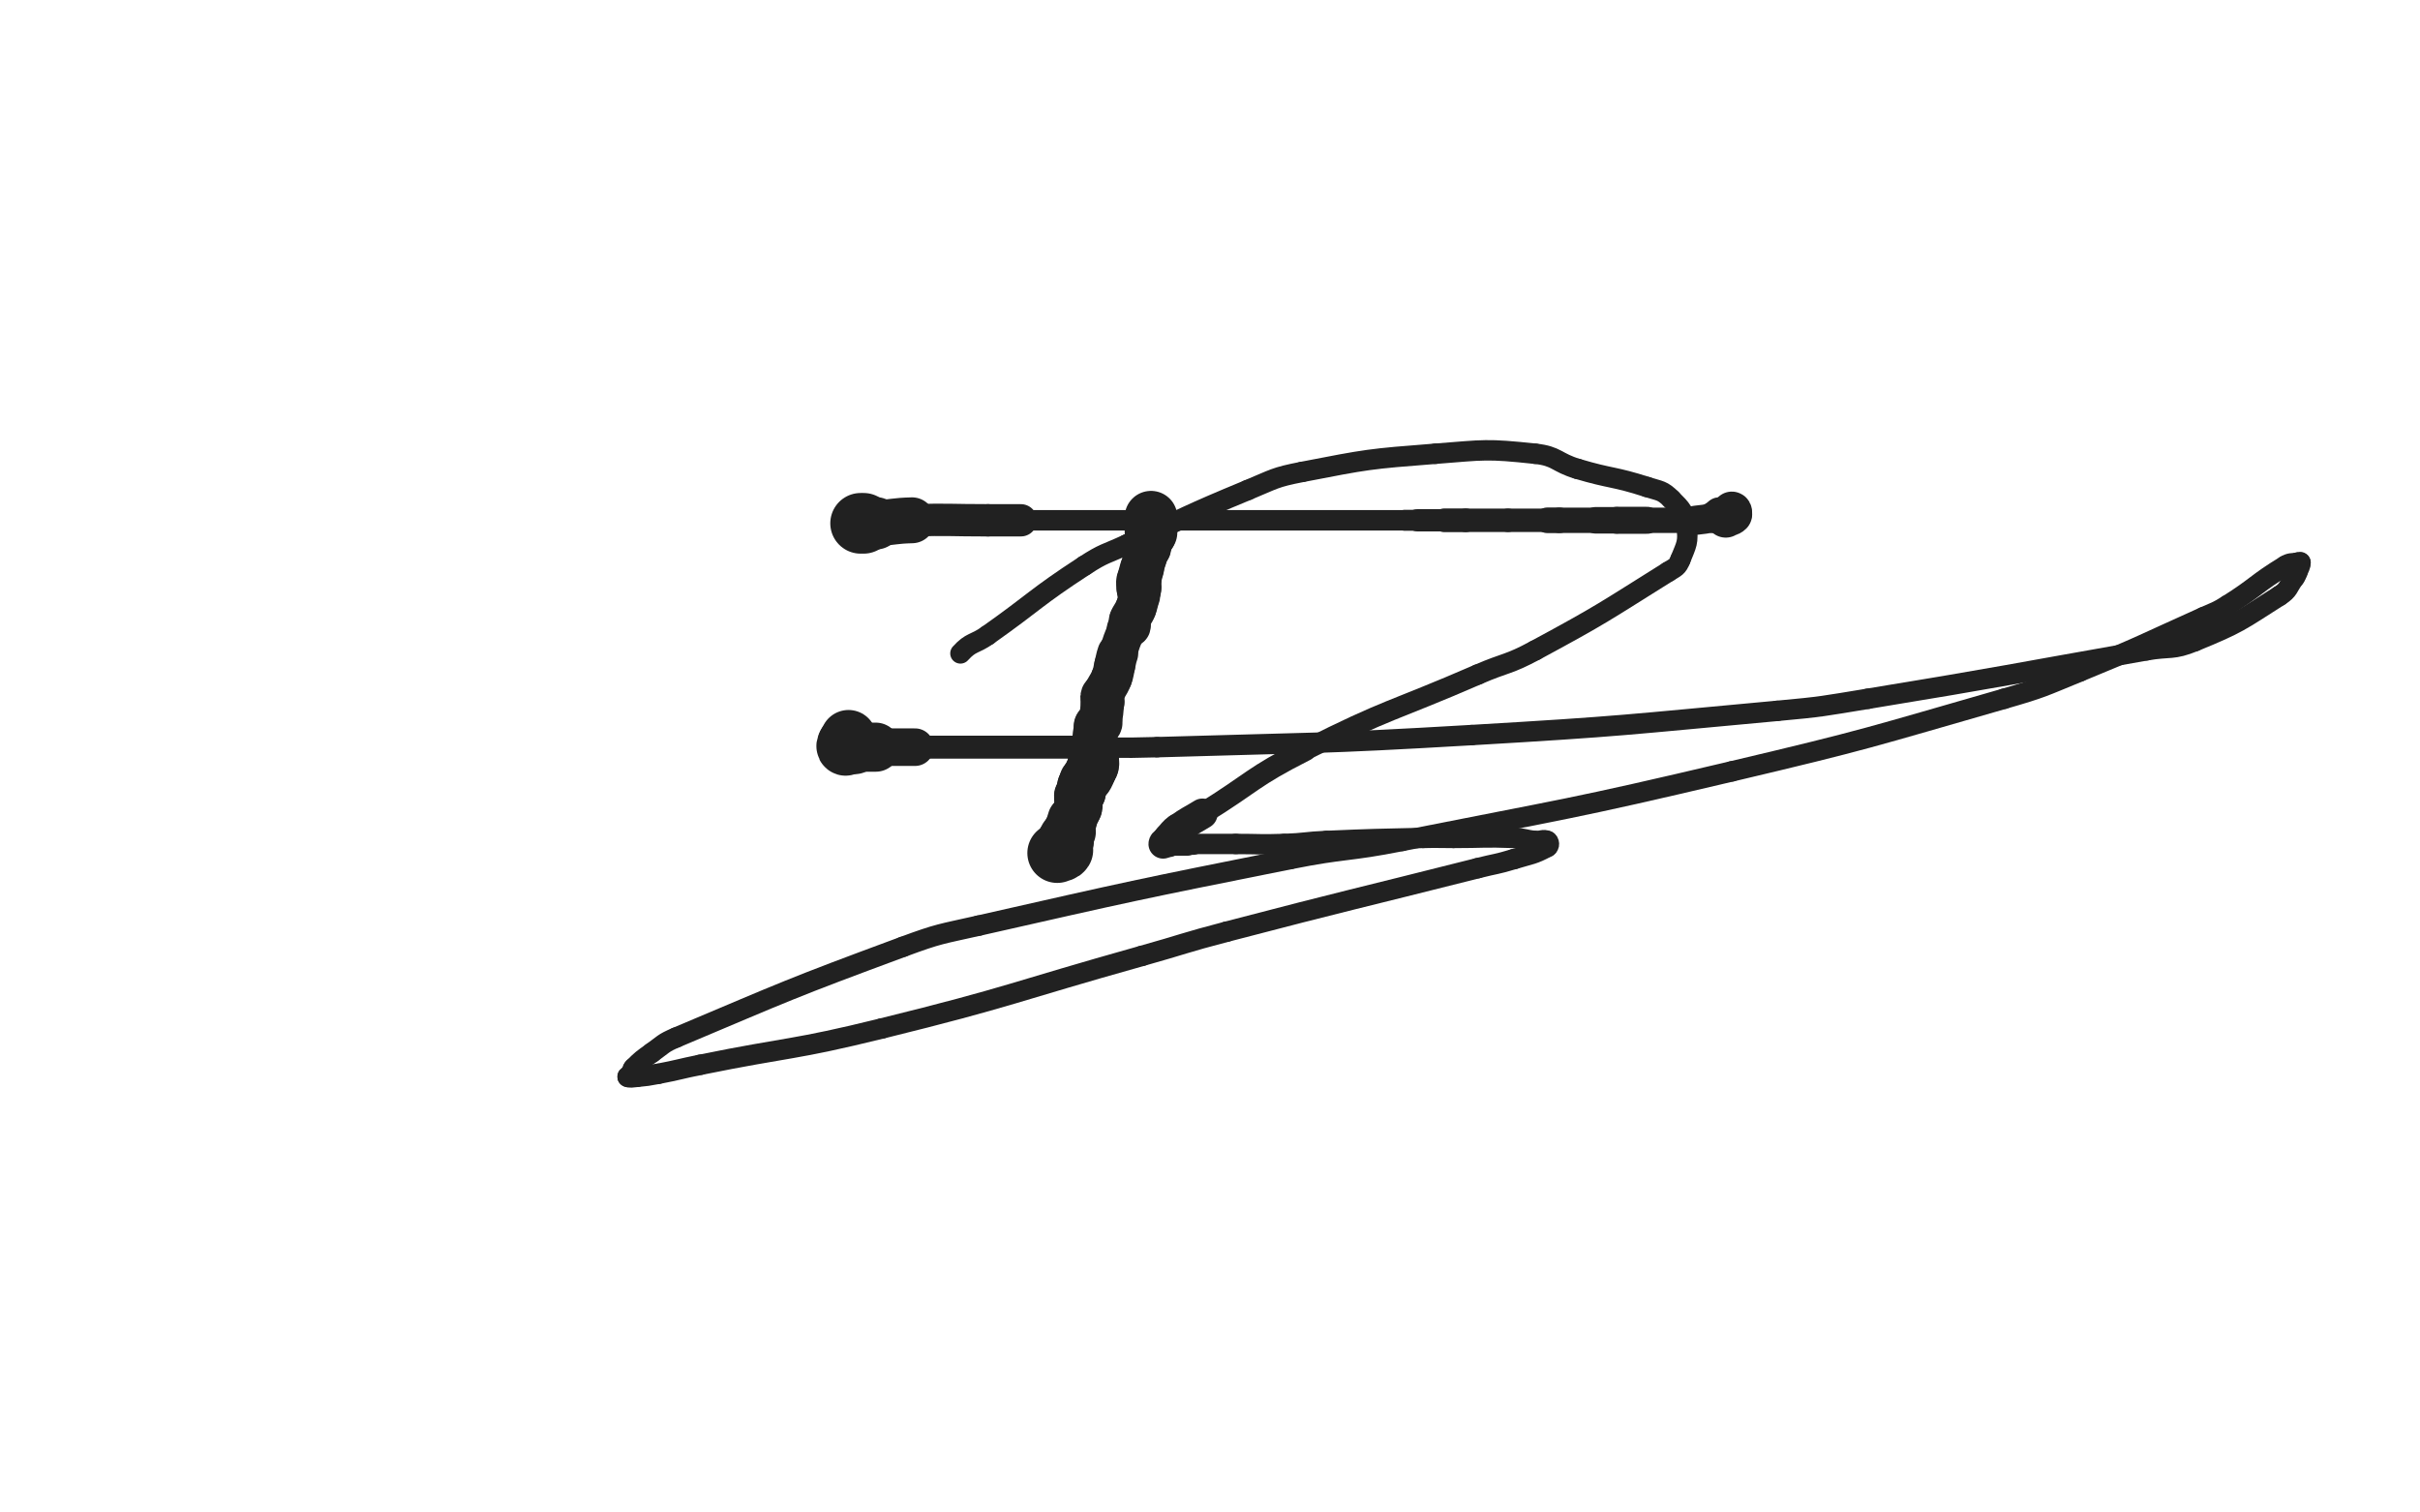 <svg xmlns="http://www.w3.org/2000/svg" xmlns:xlink="http://www.w3.org/1999/xlink" viewBox="0 0 800 500"><path d="M 349.500,282.000 C 350.500,281.500 350.972,281.792 351.500,281.000" stroke-width="19.759" stroke="rgb(33,33,33)" fill="none" stroke-linecap="round"></path><path d="M 351.500,281.000 C 351.972,280.292 351.207,279.879 351.500,279.000" stroke-width="18.411" stroke="rgb(33,33,33)" fill="none" stroke-linecap="round"></path><path d="M 351.500,279.000 C 351.707,278.379 352.207,278.586 352.500,278.000" stroke-width="18.157" stroke="rgb(33,33,33)" fill="none" stroke-linecap="round"></path><path d="M 352.500,278.000 C 352.707,277.586 352.345,277.464 352.500,277.000" stroke-width="18.171" stroke="rgb(33,33,33)" fill="none" stroke-linecap="round"></path><path d="M 352.500,277.000 C 352.845,275.964 353.148,276.055 353.500,275.000" stroke-width="17.526" stroke="rgb(33,33,33)" fill="none" stroke-linecap="round"></path><path d="M 353.500,275.000 C 354.148,273.055 353.780,272.919 354.500,271.000" stroke-width="16.498" stroke="rgb(33,33,33)" fill="none" stroke-linecap="round"></path><path d="M 354.500,271.000 C 355.280,268.919 355.809,269.073 356.500,267.000" stroke-width="15.652" stroke="rgb(33,33,33)" fill="none" stroke-linecap="round"></path><path d="M 356.500,267.000 C 356.809,266.073 356.500,266.000 356.500,265.000" stroke-width="15.759" stroke="rgb(33,33,33)" fill="none" stroke-linecap="round"></path><path d="M 356.500,265.000 C 356.500,264.000 356.207,263.879 356.500,263.000" stroke-width="15.845" stroke="rgb(33,33,33)" fill="none" stroke-linecap="round"></path><path d="M 356.500,263.000 C 356.707,262.379 357.293,262.621 357.500,262.000" stroke-width="16.100" stroke="rgb(33,33,33)" fill="none" stroke-linecap="round"></path><path d="M 357.500,262.000 C 357.793,261.121 357.264,260.944 357.500,260.000" stroke-width="16.120" stroke="rgb(33,33,33)" fill="none" stroke-linecap="round"></path><path d="M 357.500,260.000 C 357.764,258.944 357.887,258.919 358.500,258.000" stroke-width="16.060" stroke="rgb(33,33,33)" fill="none" stroke-linecap="round"></path><path d="M 358.500,258.000 C 358.887,257.419 359.113,257.581 359.500,257.000" stroke-width="16.592" stroke="rgb(33,33,33)" fill="none" stroke-linecap="round"></path><path d="M 359.500,257.000 C 360.113,256.081 360.000,256.000 360.500,255.000" stroke-width="16.945" stroke="rgb(33,33,33)" fill="none" stroke-linecap="round"></path><path d="M 360.500,255.000 C 361.000,254.000 361.236,254.056 361.500,253.000" stroke-width="16.709" stroke="rgb(33,33,33)" fill="none" stroke-linecap="round"></path><path d="M 361.500,253.000 C 361.736,252.056 361.500,252.000 361.500,251.000" stroke-width="16.793" stroke="rgb(33,33,33)" fill="none" stroke-linecap="round"></path><path d="M 361.500,251.000 C 361.500,250.500 361.455,250.498 361.500,250.000" stroke-width="16.809" stroke="rgb(33,33,33)" fill="none" stroke-linecap="round"></path><path d="M 361.500,250.000 C 361.955,244.998 361.623,244.822 362.500,240.000" stroke-width="14.838" stroke="rgb(33,33,33)" fill="none" stroke-linecap="round"></path><path d="M 362.500,240.000 C 362.623,239.322 363.333,239.667 363.500,239.000" stroke-width="15.124" stroke="rgb(33,33,33)" fill="none" stroke-linecap="round"></path><path d="M 363.500,239.000 C 364.333,235.667 364.110,235.508 364.500,232.000" stroke-width="14.335" stroke="rgb(33,33,33)" fill="none" stroke-linecap="round"></path><path d="M 364.500,232.000 C 364.610,231.008 364.155,230.919 364.500,230.000" stroke-width="14.498" stroke="rgb(33,33,33)" fill="none" stroke-linecap="round"></path><path d="M 364.500,230.000 C 365.655,226.919 366.261,227.097 367.500,224.000" stroke-width="13.636" stroke="rgb(33,33,33)" fill="none" stroke-linecap="round"></path><path d="M 367.500,224.000 C 368.261,222.097 368.000,222.000 368.500,220.000" stroke-width="13.580" stroke="rgb(33,33,33)" fill="none" stroke-linecap="round"></path><path d="M 368.500,220.000 C 369.000,218.000 368.849,217.953 369.500,216.000" stroke-width="13.536" stroke="rgb(33,33,33)" fill="none" stroke-linecap="round"></path><path d="M 369.500,216.000 C 370.849,211.953 370.784,211.861 372.500,208.000" stroke-width="12.575" stroke="rgb(33,33,33)" fill="none" stroke-linecap="round"></path><path d="M 372.500,208.000 C 372.784,207.361 373.293,207.621 373.500,207.000" stroke-width="13.290" stroke="rgb(33,33,33)" fill="none" stroke-linecap="round"></path><path d="M 373.500,207.000 C 373.793,206.121 373.191,205.927 373.500,205.000" stroke-width="13.785" stroke="rgb(33,33,33)" fill="none" stroke-linecap="round"></path><path d="M 373.500,205.000 C 374.191,202.927 374.720,203.081 375.500,201.000" stroke-width="13.618" stroke="rgb(33,33,33)" fill="none" stroke-linecap="round"></path><path d="M 375.500,201.000 C 376.220,199.081 376.163,199.020 376.500,197.000" stroke-width="13.567" stroke="rgb(33,33,33)" fill="none" stroke-linecap="round"></path><path d="M 376.500,197.000 C 376.663,196.020 376.500,196.000 376.500,195.000" stroke-width="14.022" stroke="rgb(33,33,33)" fill="none" stroke-linecap="round"></path><path d="M 376.500,195.000 C 376.500,194.500 376.500,194.500 376.500,194.000" stroke-width="14.671" stroke="rgb(33,33,33)" fill="none" stroke-linecap="round"></path><path d="M 376.500,194.000 C 376.500,193.000 376.337,192.980 376.500,192.000" stroke-width="14.953" stroke="rgb(33,33,33)" fill="none" stroke-linecap="round"></path><path d="M 376.500,192.000 C 376.837,189.980 377.000,190.000 377.500,188.000" stroke-width="14.606" stroke="rgb(33,33,33)" fill="none" stroke-linecap="round"></path><path d="M 377.500,188.000 C 378.000,186.000 378.163,186.020 378.500,184.000" stroke-width="14.339" stroke="rgb(33,33,33)" fill="none" stroke-linecap="round"></path><path d="M 378.500,184.000 C 378.663,183.020 378.207,182.879 378.500,182.000" stroke-width="14.735" stroke="rgb(33,33,33)" fill="none" stroke-linecap="round"></path><path d="M 378.500,182.000 C 378.707,181.379 379.293,181.621 379.500,181.000" stroke-width="15.114" stroke="rgb(33,33,33)" fill="none" stroke-linecap="round"></path><path d="M 379.500,181.000 C 379.793,180.121 379.264,179.944 379.500,179.000" stroke-width="15.384" stroke="rgb(33,33,33)" fill="none" stroke-linecap="round"></path><path d="M 379.500,179.000 C 379.764,177.944 380.155,178.036 380.500,177.000" stroke-width="15.808" stroke="rgb(33,33,33)" fill="none" stroke-linecap="round"></path><path d="M 380.500,177.000 C 380.655,176.536 380.500,176.500 380.500,176.000" stroke-width="16.367" stroke="rgb(33,33,33)" fill="none" stroke-linecap="round"></path><path d="M 380.500,176.000 C 380.500,175.000 380.500,175.000 380.500,174.000" stroke-width="16.239" stroke="rgb(33,33,33)" fill="none" stroke-linecap="round"></path><path d="M 380.500,174.000 C 380.500,173.000 380.500,173.000 380.500,172.000" stroke-width="16.363" stroke="rgb(33,33,33)" fill="none" stroke-linecap="round"></path><path d="M 380.500,172.000 C 380.500,171.500 380.500,170.833 380.500,171.000" stroke-width="16.887" stroke="rgb(33,33,33)" fill="none" stroke-linecap="round"></path><path d="M 380.500,171.000 C 380.500,171.333 380.500,172.000 380.500,173.000" stroke-width="17.439" stroke="rgb(33,33,33)" fill="none" stroke-linecap="round"></path><path d="M 380.500,173.000 C 380.500,174.000 380.500,174.000 380.500,175.000" stroke-width="17.258" stroke="rgb(33,33,33)" fill="none" stroke-linecap="round"></path><path d="M 380.500,175.000 C 380.500,175.500 380.500,175.500 380.500,176.000" stroke-width="17.401" stroke="rgb(33,33,33)" fill="none" stroke-linecap="round"></path><path d="M 284.500,173.000 C 285.000,173.000 285.000,173.000 285.500,173.000" stroke-width="20.050" stroke="rgb(33,33,33)" fill="none" stroke-linecap="round"></path><path d="M 285.500,173.000 C 287.500,173.000 287.505,173.125 289.500,173.000" stroke-width="17.337" stroke="rgb(33,33,33)" fill="none" stroke-linecap="round"></path><path d="M 289.500,173.000 C 295.505,172.625 295.486,172.163 301.500,172.000" stroke-width="15.167" stroke="rgb(33,33,33)" fill="none" stroke-linecap="round"></path><path d="M 301.500,172.000 C 313.986,171.663 314.000,172.000 326.500,172.000" stroke-width="10.697" stroke="rgb(33,33,33)" fill="none" stroke-linecap="round"></path><path d="M 326.500,172.000 C 332.000,172.000 332.000,172.000 337.500,172.000" stroke-width="10.670" stroke="rgb(33,33,33)" fill="none" stroke-linecap="round"></path><path d="M 337.500,172.000 C 355.500,172.000 355.500,172.000 373.500,172.000" stroke-width="6.750" stroke="rgb(33,33,33)" fill="none" stroke-linecap="round"></path><path d="M 373.500,172.000 C 378.500,172.000 378.500,172.000 383.500,172.000" stroke-width="6.750" stroke="rgb(33,33,33)" fill="none" stroke-linecap="round"></path><path d="M 383.500,172.000 C 401.500,172.000 401.500,172.000 419.500,172.000" stroke-width="6.750" stroke="rgb(33,33,33)" fill="none" stroke-linecap="round"></path><path d="M 419.500,172.000 C 430.000,172.000 430.000,172.000 440.500,172.000" stroke-width="6.750" stroke="rgb(33,33,33)" fill="none" stroke-linecap="round"></path><path d="M 440.500,172.000 C 445.500,172.000 445.500,172.000 450.500,172.000" stroke-width="6.750" stroke="rgb(33,33,33)" fill="none" stroke-linecap="round"></path><path d="M 450.500,172.000 C 457.500,172.000 457.500,172.000 464.500,172.000" stroke-width="6.750" stroke="rgb(33,33,33)" fill="none" stroke-linecap="round"></path><path d="M 464.500,172.000 C 466.500,172.000 466.500,172.000 468.500,172.000" stroke-width="6.942" stroke="rgb(33,33,33)" fill="none" stroke-linecap="round"></path><path d="M 468.500,172.000 C 473.000,172.000 473.000,172.000 477.500,172.000" stroke-width="7.341" stroke="rgb(33,33,33)" fill="none" stroke-linecap="round"></path><path d="M 477.500,172.000 C 481.000,172.000 481.000,172.000 484.500,172.000" stroke-width="7.843" stroke="rgb(33,33,33)" fill="none" stroke-linecap="round"></path><path d="M 484.500,172.000 C 491.500,172.000 491.500,172.000 498.500,172.000" stroke-width="7.742" stroke="rgb(33,33,33)" fill="none" stroke-linecap="round"></path><path d="M 498.500,172.000 C 505.000,172.000 505.000,172.000 511.500,172.000" stroke-width="7.737" stroke="rgb(33,33,33)" fill="none" stroke-linecap="round"></path><path d="M 511.500,172.000 C 513.500,172.000 513.500,172.000 515.500,172.000" stroke-width="8.459" stroke="rgb(33,33,33)" fill="none" stroke-linecap="round"></path><path d="M 515.500,172.000 C 521.500,172.000 521.500,172.000 527.500,172.000" stroke-width="8.385" stroke="rgb(33,33,33)" fill="none" stroke-linecap="round"></path><path d="M 527.500,172.000 C 531.000,172.000 531.000,172.000 534.500,172.000" stroke-width="8.777" stroke="rgb(33,33,33)" fill="none" stroke-linecap="round"></path><path d="M 534.500,172.000 C 539.500,172.000 539.500,172.000 544.500,172.000" stroke-width="8.929" stroke="rgb(33,33,33)" fill="none" stroke-linecap="round"></path><path d="M 544.500,172.000 C 551.500,172.000 551.500,172.000 558.500,172.000" stroke-width="8.387" stroke="rgb(33,33,33)" fill="none" stroke-linecap="round"></path><path d="M 558.500,172.000 C 559.500,172.000 559.510,172.124 560.500,172.000" stroke-width="9.283" stroke="rgb(33,33,33)" fill="none" stroke-linecap="round"></path><path d="M 560.500,172.000 C 563.510,171.624 563.575,171.731 566.500,171.000" stroke-width="9.656" stroke="rgb(33,33,33)" fill="none" stroke-linecap="round"></path><path d="M 566.500,171.000 C 567.575,170.731 567.444,170.264 568.500,170.000" stroke-width="10.472" stroke="rgb(33,33,33)" fill="none" stroke-linecap="round"></path><path d="M 568.500,170.000 C 569.444,169.764 569.556,170.236 570.500,170.000" stroke-width="11.269" stroke="rgb(33,33,33)" fill="none" stroke-linecap="round"></path><path d="M 570.500,170.000 C 571.556,169.736 571.809,169.000 572.500,169.000" stroke-width="11.958" stroke="rgb(33,33,33)" fill="none" stroke-linecap="round"></path><path d="M 572.500,169.000 C 572.809,169.000 572.809,169.691 572.500,170.000" stroke-width="12.972" stroke="rgb(33,33,33)" fill="none" stroke-linecap="round"></path><path d="M 572.500,170.000 C 571.809,170.691 571.383,170.338 570.500,171.000" stroke-width="13.458" stroke="rgb(33,33,33)" fill="none" stroke-linecap="round"></path><path d="M 280.500,244.000 C 280.000,245.000 279.845,244.964 279.500,246.000" stroke-width="18.587" stroke="rgb(33,33,33)" fill="none" stroke-linecap="round"></path><path d="M 279.500,246.000 C 279.345,246.464 279.125,246.875 279.500,247.000" stroke-width="18.851" stroke="rgb(33,33,33)" fill="none" stroke-linecap="round"></path><path d="M 279.500,247.000 C 280.625,247.375 281.000,247.000 282.500,247.000" stroke-width="17.851" stroke="rgb(33,33,33)" fill="none" stroke-linecap="round"></path><path d="M 282.500,247.000 C 286.000,247.000 286.000,247.000 289.500,247.000" stroke-width="16.232" stroke="rgb(33,33,33)" fill="none" stroke-linecap="round"></path><path d="M 289.500,247.000 C 296.000,247.000 296.000,247.000 302.500,247.000" stroke-width="12.413" stroke="rgb(33,33,33)" fill="none" stroke-linecap="round"></path><path d="M 302.500,247.000 C 328.500,247.000 328.500,247.000 354.500,247.000" stroke-width="7.611" stroke="rgb(33,33,33)" fill="none" stroke-linecap="round"></path><path d="M 354.500,247.000 C 368.500,247.000 368.508,247.424 382.500,247.000" stroke-width="6.750" stroke="rgb(33,33,33)" fill="none" stroke-linecap="round"></path><path d="M 382.500,247.000 C 434.508,245.424 434.561,246.040 486.500,243.000" stroke-width="6.750" stroke="rgb(33,33,33)" fill="none" stroke-linecap="round"></path><path d="M 486.500,243.000 C 537.061,240.040 537.066,239.620 587.500,235.000" stroke-width="6.750" stroke="rgb(33,33,33)" fill="none" stroke-linecap="round"></path><path d="M 587.500,235.000 C 602.566,233.620 602.569,233.448 617.500,231.000" stroke-width="6.750" stroke="rgb(33,33,33)" fill="none" stroke-linecap="round"></path><path d="M 617.500,231.000 C 663.569,223.448 663.516,223.090 709.500,215.000" stroke-width="6.750" stroke="rgb(33,33,33)" fill="none" stroke-linecap="round"></path><path d="M 709.500,215.000 C 717.516,213.590 718.046,215.050 725.500,212.000" stroke-width="6.750" stroke="rgb(33,33,33)" fill="none" stroke-linecap="round"></path><path d="M 725.500,212.000 C 740.046,206.050 740.256,205.428 753.500,197.000" stroke-width="6.750" stroke="rgb(33,33,33)" fill="none" stroke-linecap="round"></path><path d="M 753.500,197.000 C 756.756,194.928 756.168,194.110 758.500,191.000" stroke-width="6.750" stroke="rgb(33,33,33)" fill="none" stroke-linecap="round"></path><path d="M 758.500,191.000 C 759.168,190.110 759.086,190.036 759.500,189.000" stroke-width="6.750" stroke="rgb(33,33,33)" fill="none" stroke-linecap="round"></path><path d="M 759.500,189.000 C 760.086,187.536 760.500,187.140 760.500,186.000" stroke-width="6.750" stroke="rgb(33,33,33)" fill="none" stroke-linecap="round"></path><path d="M 760.500,186.000 C 760.500,185.640 759.988,185.902 759.500,186.000" stroke-width="6.750" stroke="rgb(33,33,33)" fill="none" stroke-linecap="round"></path><path d="M 759.500,186.000 C 757.488,186.402 757.247,185.937 755.500,187.000" stroke-width="6.750" stroke="rgb(33,33,33)" fill="none" stroke-linecap="round"></path><path d="M 755.500,187.000 C 745.747,192.937 746.223,193.878 736.500,200.000" stroke-width="6.750" stroke="rgb(33,33,33)" fill="none" stroke-linecap="round"></path><path d="M 736.500,200.000 C 732.723,202.378 732.579,202.169 728.500,204.000" stroke-width="6.750" stroke="rgb(33,33,33)" fill="none" stroke-linecap="round"></path><path d="M 728.500,204.000 C 708.079,213.169 708.210,213.528 687.500,222.000" stroke-width="6.750" stroke="rgb(33,33,33)" fill="none" stroke-linecap="round"></path><path d="M 687.500,222.000 C 675.210,227.028 675.262,227.338 662.500,231.000" stroke-width="6.750" stroke="rgb(33,33,33)" fill="none" stroke-linecap="round"></path><path d="M 662.500,231.000 C 617.762,243.838 617.810,244.299 572.500,255.000" stroke-width="6.750" stroke="rgb(33,33,33)" fill="none" stroke-linecap="round"></path><path d="M 572.500,255.000 C 518.310,267.799 518.121,267.151 463.500,278.000" stroke-width="6.750" stroke="rgb(33,33,33)" fill="none" stroke-linecap="round"></path><path d="M 463.500,278.000 C 445.121,281.651 444.873,280.325 426.500,284.000" stroke-width="6.750" stroke="rgb(33,33,33)" fill="none" stroke-linecap="round"></path><path d="M 426.500,284.000 C 374.873,294.325 374.844,294.367 323.500,306.000" stroke-width="6.750" stroke="rgb(33,33,33)" fill="none" stroke-linecap="round"></path><path d="M 323.500,306.000 C 310.844,308.867 310.661,308.500 298.500,313.000" stroke-width="6.750" stroke="rgb(33,33,33)" fill="none" stroke-linecap="round"></path><path d="M 298.500,313.000 C 260.661,327.000 260.660,327.330 223.500,343.000" stroke-width="6.750" stroke="rgb(33,33,33)" fill="none" stroke-linecap="round"></path><path d="M 223.500,343.000 C 219.160,344.830 219.330,345.265 215.500,348.000" stroke-width="6.750" stroke="rgb(33,33,33)" fill="none" stroke-linecap="round"></path><path d="M 215.500,348.000 C 212.330,350.265 212.221,350.279 209.500,353.000" stroke-width="6.750" stroke="rgb(33,33,33)" fill="none" stroke-linecap="round"></path><path d="M 209.500,353.000 C 208.721,353.779 209.113,354.081 208.500,355.000" stroke-width="6.750" stroke="rgb(33,33,33)" fill="none" stroke-linecap="round"></path><path d="M 208.500,355.000 C 208.113,355.581 207.180,355.840 207.500,356.000" stroke-width="6.750" stroke="rgb(33,33,33)" fill="none" stroke-linecap="round"></path><path d="M 207.500,356.000 C 208.180,356.340 209.011,356.149 210.500,356.000" stroke-width="6.750" stroke="rgb(33,33,33)" fill="none" stroke-linecap="round"></path><path d="M 210.500,356.000 C 214.011,355.649 214.029,355.661 217.500,355.000" stroke-width="6.750" stroke="rgb(33,33,33)" fill="none" stroke-linecap="round"></path><path d="M 217.500,355.000 C 224.529,353.661 224.484,353.422 231.500,352.000" stroke-width="6.750" stroke="rgb(33,33,33)" fill="none" stroke-linecap="round"></path><path d="M 231.500,352.000 C 261.484,345.922 261.816,347.319 291.500,340.000" stroke-width="6.750" stroke="rgb(33,33,33)" fill="none" stroke-linecap="round"></path><path d="M 291.500,340.000 C 334.816,329.319 334.518,328.065 377.500,316.000" stroke-width="6.750" stroke="rgb(33,33,33)" fill="none" stroke-linecap="round"></path><path d="M 377.500,316.000 C 391.518,312.065 391.414,311.680 405.500,308.000" stroke-width="6.750" stroke="rgb(33,33,33)" fill="none" stroke-linecap="round"></path><path d="M 405.500,308.000 C 446.914,297.180 446.996,297.485 488.500,287.000" stroke-width="6.750" stroke="rgb(33,33,33)" fill="none" stroke-linecap="round"></path><path d="M 488.500,287.000 C 494.496,285.485 494.591,285.798 500.500,284.000" stroke-width="6.750" stroke="rgb(33,33,33)" fill="none" stroke-linecap="round"></path><path d="M 500.500,284.000 C 506.091,282.298 506.803,282.562 511.500,280.000" stroke-width="6.750" stroke="rgb(33,33,33)" fill="none" stroke-linecap="round"></path><path d="M 511.500,280.000 C 512.303,279.562 512.167,278.333 511.500,278.000" stroke-width="6.750" stroke="rgb(33,33,33)" fill="none" stroke-linecap="round"></path><path d="M 511.500,278.000 C 510.167,277.333 509.487,278.181 507.500,278.000" stroke-width="6.750" stroke="rgb(33,33,33)" fill="none" stroke-linecap="round"></path><path d="M 507.500,278.000 C 503.987,277.681 504.026,277.131 500.500,277.000" stroke-width="6.750" stroke="rgb(33,33,33)" fill="none" stroke-linecap="round"></path><path d="M 500.500,277.000 C 490.526,276.631 490.500,277.000 480.500,277.000" stroke-width="6.750" stroke="rgb(33,33,33)" fill="none" stroke-linecap="round"></path><path d="M 480.500,277.000 C 475.500,277.000 475.498,276.881 470.500,277.000" stroke-width="6.750" stroke="rgb(33,33,33)" fill="none" stroke-linecap="round"></path><path d="M 470.500,277.000 C 454.498,277.381 454.490,277.305 438.500,278.000" stroke-width="6.750" stroke="rgb(33,33,33)" fill="none" stroke-linecap="round"></path><path d="M 438.500,278.000 C 431.490,278.305 431.510,278.766 424.500,279.000" stroke-width="6.750" stroke="rgb(33,33,33)" fill="none" stroke-linecap="round"></path><path d="M 424.500,279.000 C 416.510,279.266 416.500,279.000 408.500,279.000" stroke-width="6.750" stroke="rgb(33,33,33)" fill="none" stroke-linecap="round"></path><path d="M 408.500,279.000 C 401.500,279.000 401.500,279.000 394.500,279.000" stroke-width="6.750" stroke="rgb(33,33,33)" fill="none" stroke-linecap="round"></path><path d="M 394.500,279.000 C 393.500,279.000 393.500,279.000 392.500,279.000" stroke-width="7.188" stroke="rgb(33,33,33)" fill="none" stroke-linecap="round"></path><path d="M 392.500,279.000 C 389.500,279.000 389.500,279.000 386.500,279.000" stroke-width="7.777" stroke="rgb(33,33,33)" fill="none" stroke-linecap="round"></path><path d="M 386.500,279.000 C 385.500,279.000 384.500,279.414 384.500,279.000" stroke-width="8.680" stroke="rgb(33,33,33)" fill="none" stroke-linecap="round"></path><path d="M 384.500,279.000 C 384.500,278.414 385.500,278.000 386.500,277.000" stroke-width="9.689" stroke="rgb(33,33,33)" fill="none" stroke-linecap="round"></path><path d="M 386.500,277.000 C 388.000,275.500 387.794,275.241 389.500,274.000" stroke-width="10.237" stroke="rgb(33,33,33)" fill="none" stroke-linecap="round"></path><path d="M 389.500,274.000 C 393.294,271.241 393.489,271.483 397.500,269.000" stroke-width="10.033" stroke="rgb(33,33,33)" fill="none" stroke-linecap="round"></path><path d="M 397.500,269.000 C 414.489,258.483 413.709,256.993 431.500,248.000" stroke-width="7.197" stroke="rgb(33,33,33)" fill="none" stroke-linecap="round"></path><path d="M 431.500,248.000 C 459.209,233.993 459.955,235.395 488.500,223.000" stroke-width="6.750" stroke="rgb(33,33,33)" fill="none" stroke-linecap="round"></path><path d="M 488.500,223.000 C 497.955,218.895 498.446,219.886 507.500,215.000" stroke-width="6.750" stroke="rgb(33,33,33)" fill="none" stroke-linecap="round"></path><path d="M 507.500,215.000 C 529.946,202.886 529.892,202.505 551.500,189.000" stroke-width="6.750" stroke="rgb(33,33,33)" fill="none" stroke-linecap="round"></path><path d="M 551.500,189.000 C 553.892,187.505 554.492,187.520 555.500,185.000" stroke-width="6.750" stroke="rgb(33,33,33)" fill="none" stroke-linecap="round"></path><path d="M 555.500,185.000 C 557.492,180.020 558.281,179.206 557.500,174.000" stroke-width="6.750" stroke="rgb(33,33,33)" fill="none" stroke-linecap="round"></path><path d="M 557.500,174.000 C 556.781,169.206 555.978,168.478 552.500,165.000" stroke-width="6.750" stroke="rgb(33,33,33)" fill="none" stroke-linecap="round"></path><path d="M 552.500,165.000 C 549.478,161.978 548.738,162.367 544.500,161.000" stroke-width="6.750" stroke="rgb(33,33,33)" fill="none" stroke-linecap="round"></path><path d="M 544.500,161.000 C 533.238,157.367 532.882,158.384 521.500,155.000" stroke-width="6.750" stroke="rgb(33,33,33)" fill="none" stroke-linecap="round"></path><path d="M 521.500,155.000 C 514.382,152.884 514.799,150.776 507.500,150.000" stroke-width="6.750" stroke="rgb(33,33,33)" fill="none" stroke-linecap="round"></path><path d="M 507.500,150.000 C 491.299,148.276 490.913,148.721 474.500,150.000" stroke-width="6.750" stroke="rgb(33,33,33)" fill="none" stroke-linecap="round"></path><path d="M 474.500,150.000 C 452.413,151.721 452.220,151.796 430.500,156.000" stroke-width="6.750" stroke="rgb(33,33,33)" fill="none" stroke-linecap="round"></path><path d="M 430.500,156.000 C 421.220,157.796 421.257,158.377 412.500,162.000" stroke-width="6.750" stroke="rgb(33,33,33)" fill="none" stroke-linecap="round"></path><path d="M 412.500,162.000 C 392.257,170.377 392.399,170.787 372.500,180.000" stroke-width="6.750" stroke="rgb(33,33,33)" fill="none" stroke-linecap="round"></path><path d="M 372.500,180.000 C 365.399,183.287 365.038,182.736 358.500,187.000" stroke-width="6.750" stroke="rgb(33,33,33)" fill="none" stroke-linecap="round"></path><path d="M 358.500,187.000 C 342.038,197.736 342.585,198.623 326.500,210.000" stroke-width="6.750" stroke="rgb(33,33,33)" fill="none" stroke-linecap="round"></path><path d="M 326.500,210.000 C 322.085,213.123 321.063,212.063 317.500,216.000" stroke-width="6.750" stroke="rgb(33,33,33)" fill="none" stroke-linecap="round"></path></svg>